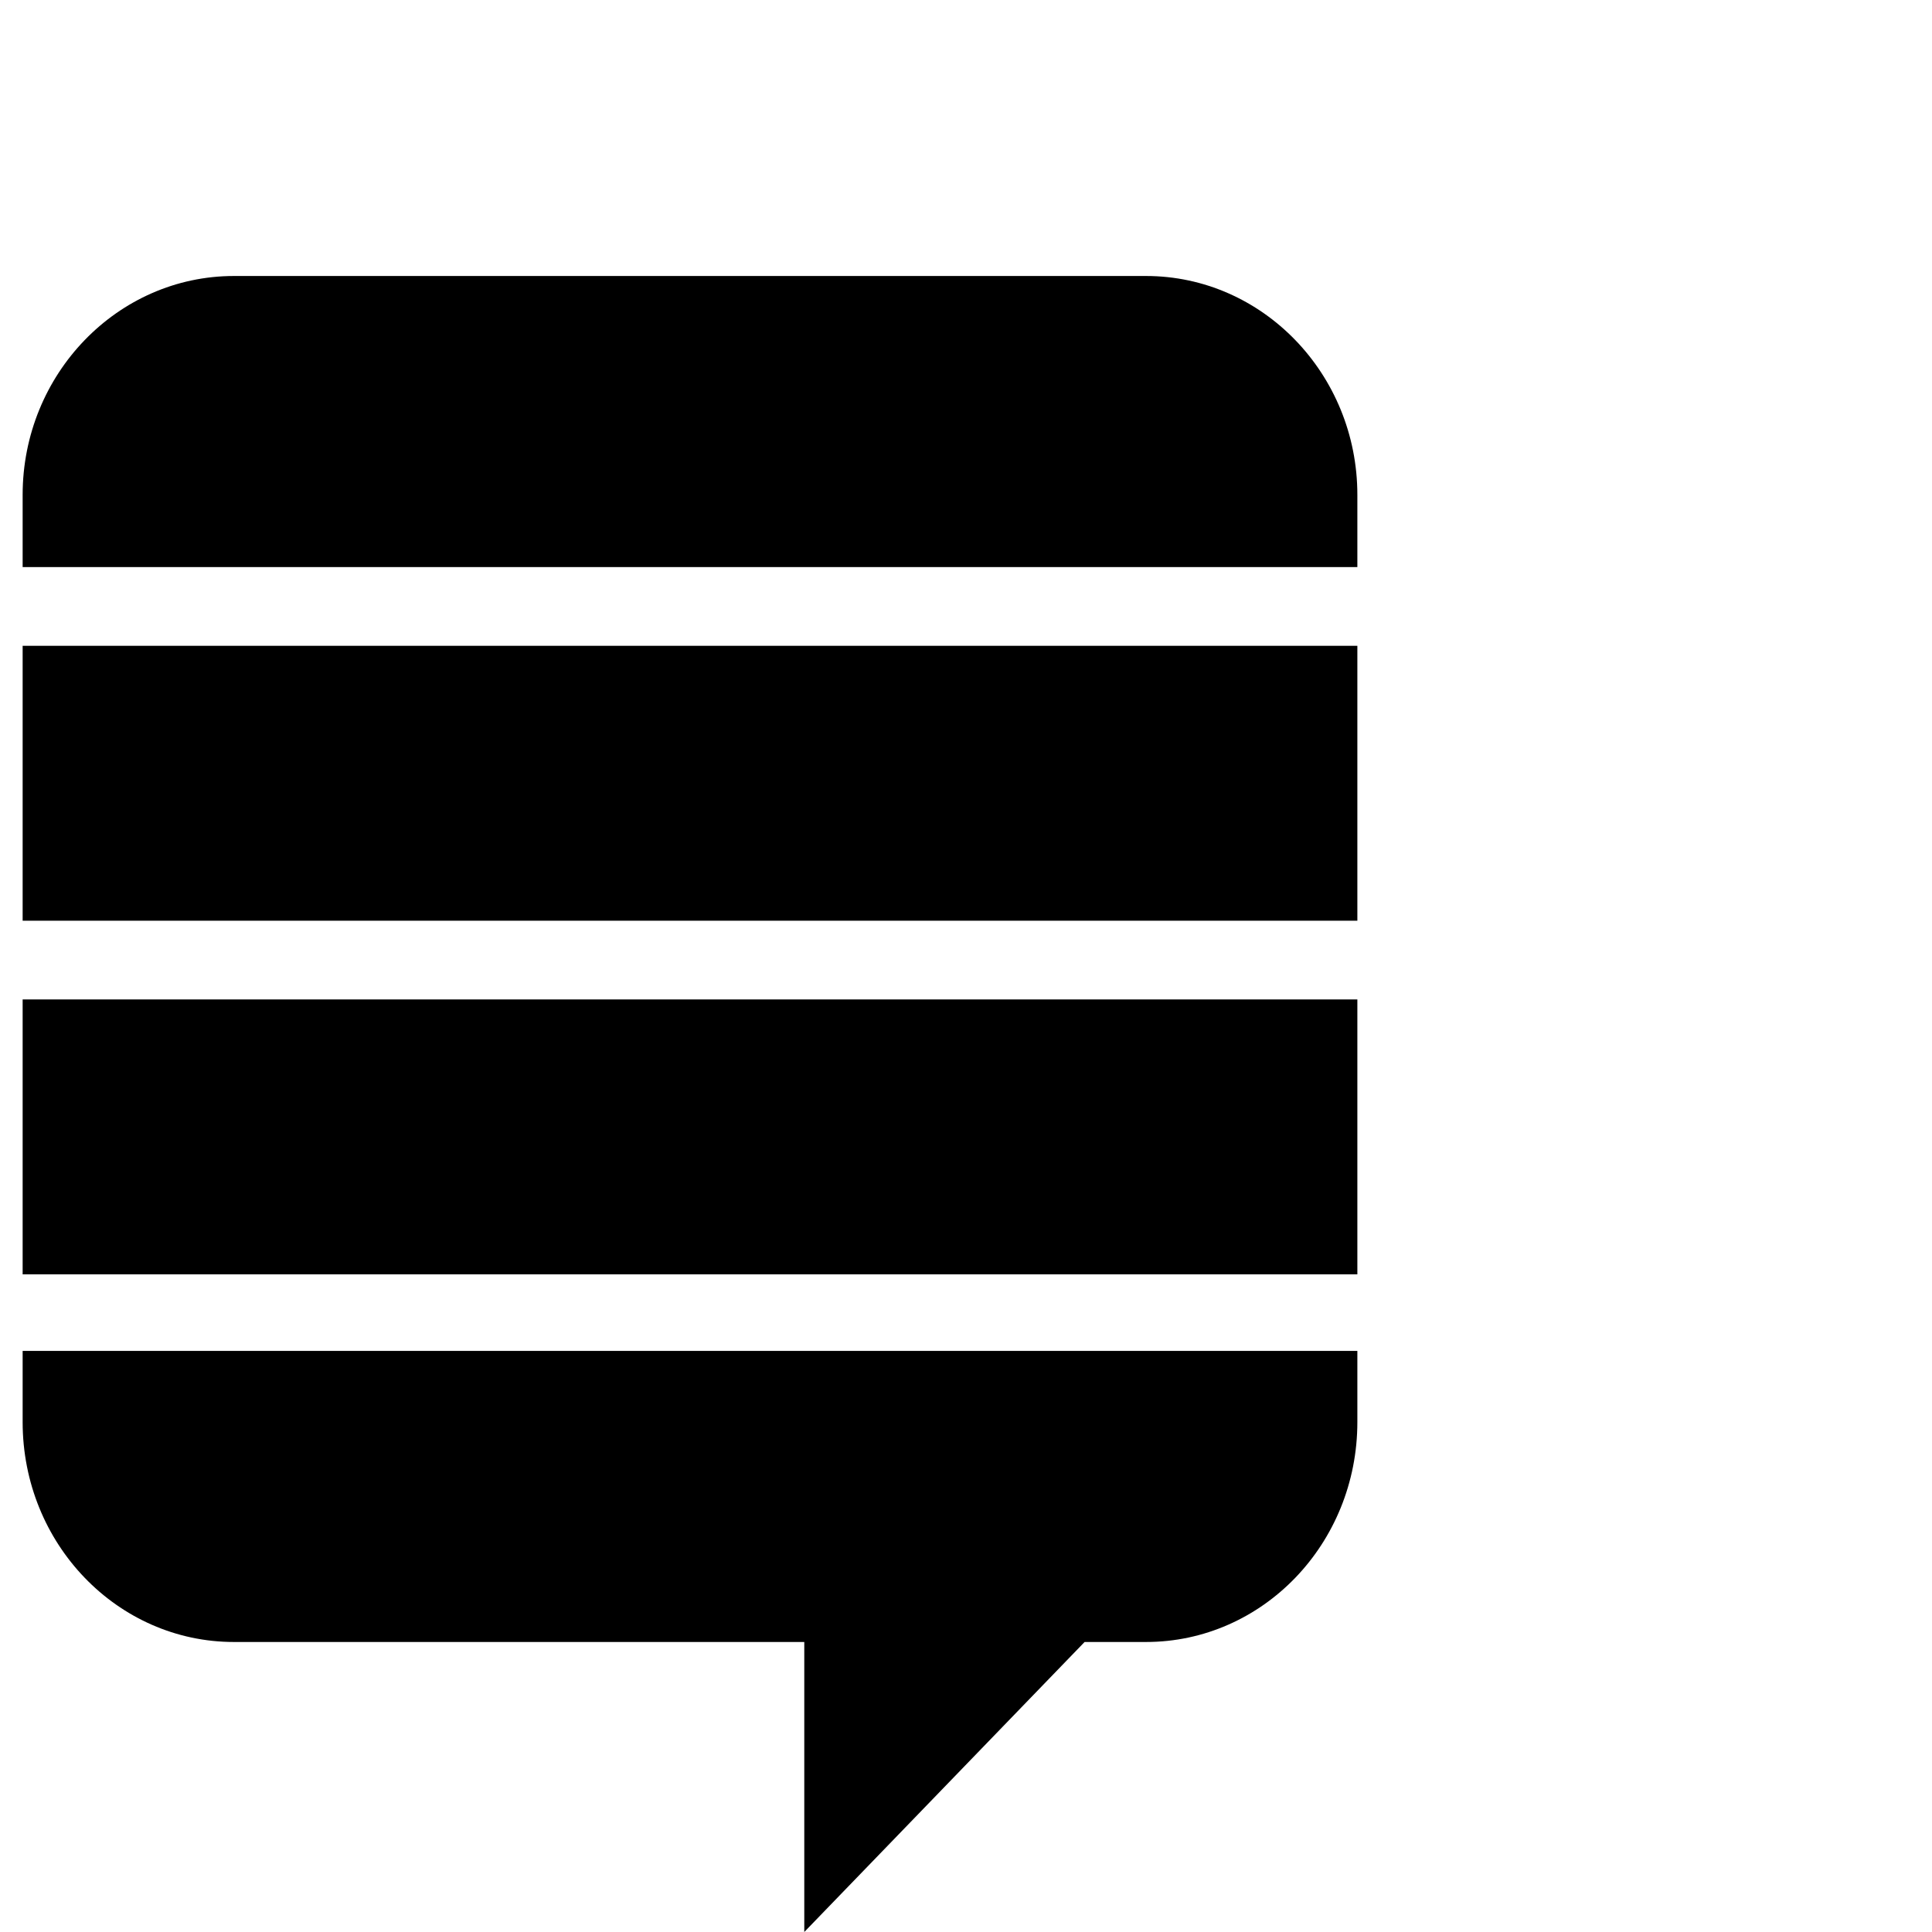<svg viewBox="0 0 1792 1792" xmlns="http://www.w3.org/2000/svg" fill="currentColor"><path d="M1259 1253v66c0 113-88 204-196 204h-57l-260 269v-269H217c-108 0-196-91-196-204v-66h1238zm0-326v255H21V927h1238zm0-328v255H21V599h1238zm0-140v67H21v-67c0-112 88-203 196-203h846c108 0 196 91 196 203z"/></svg>